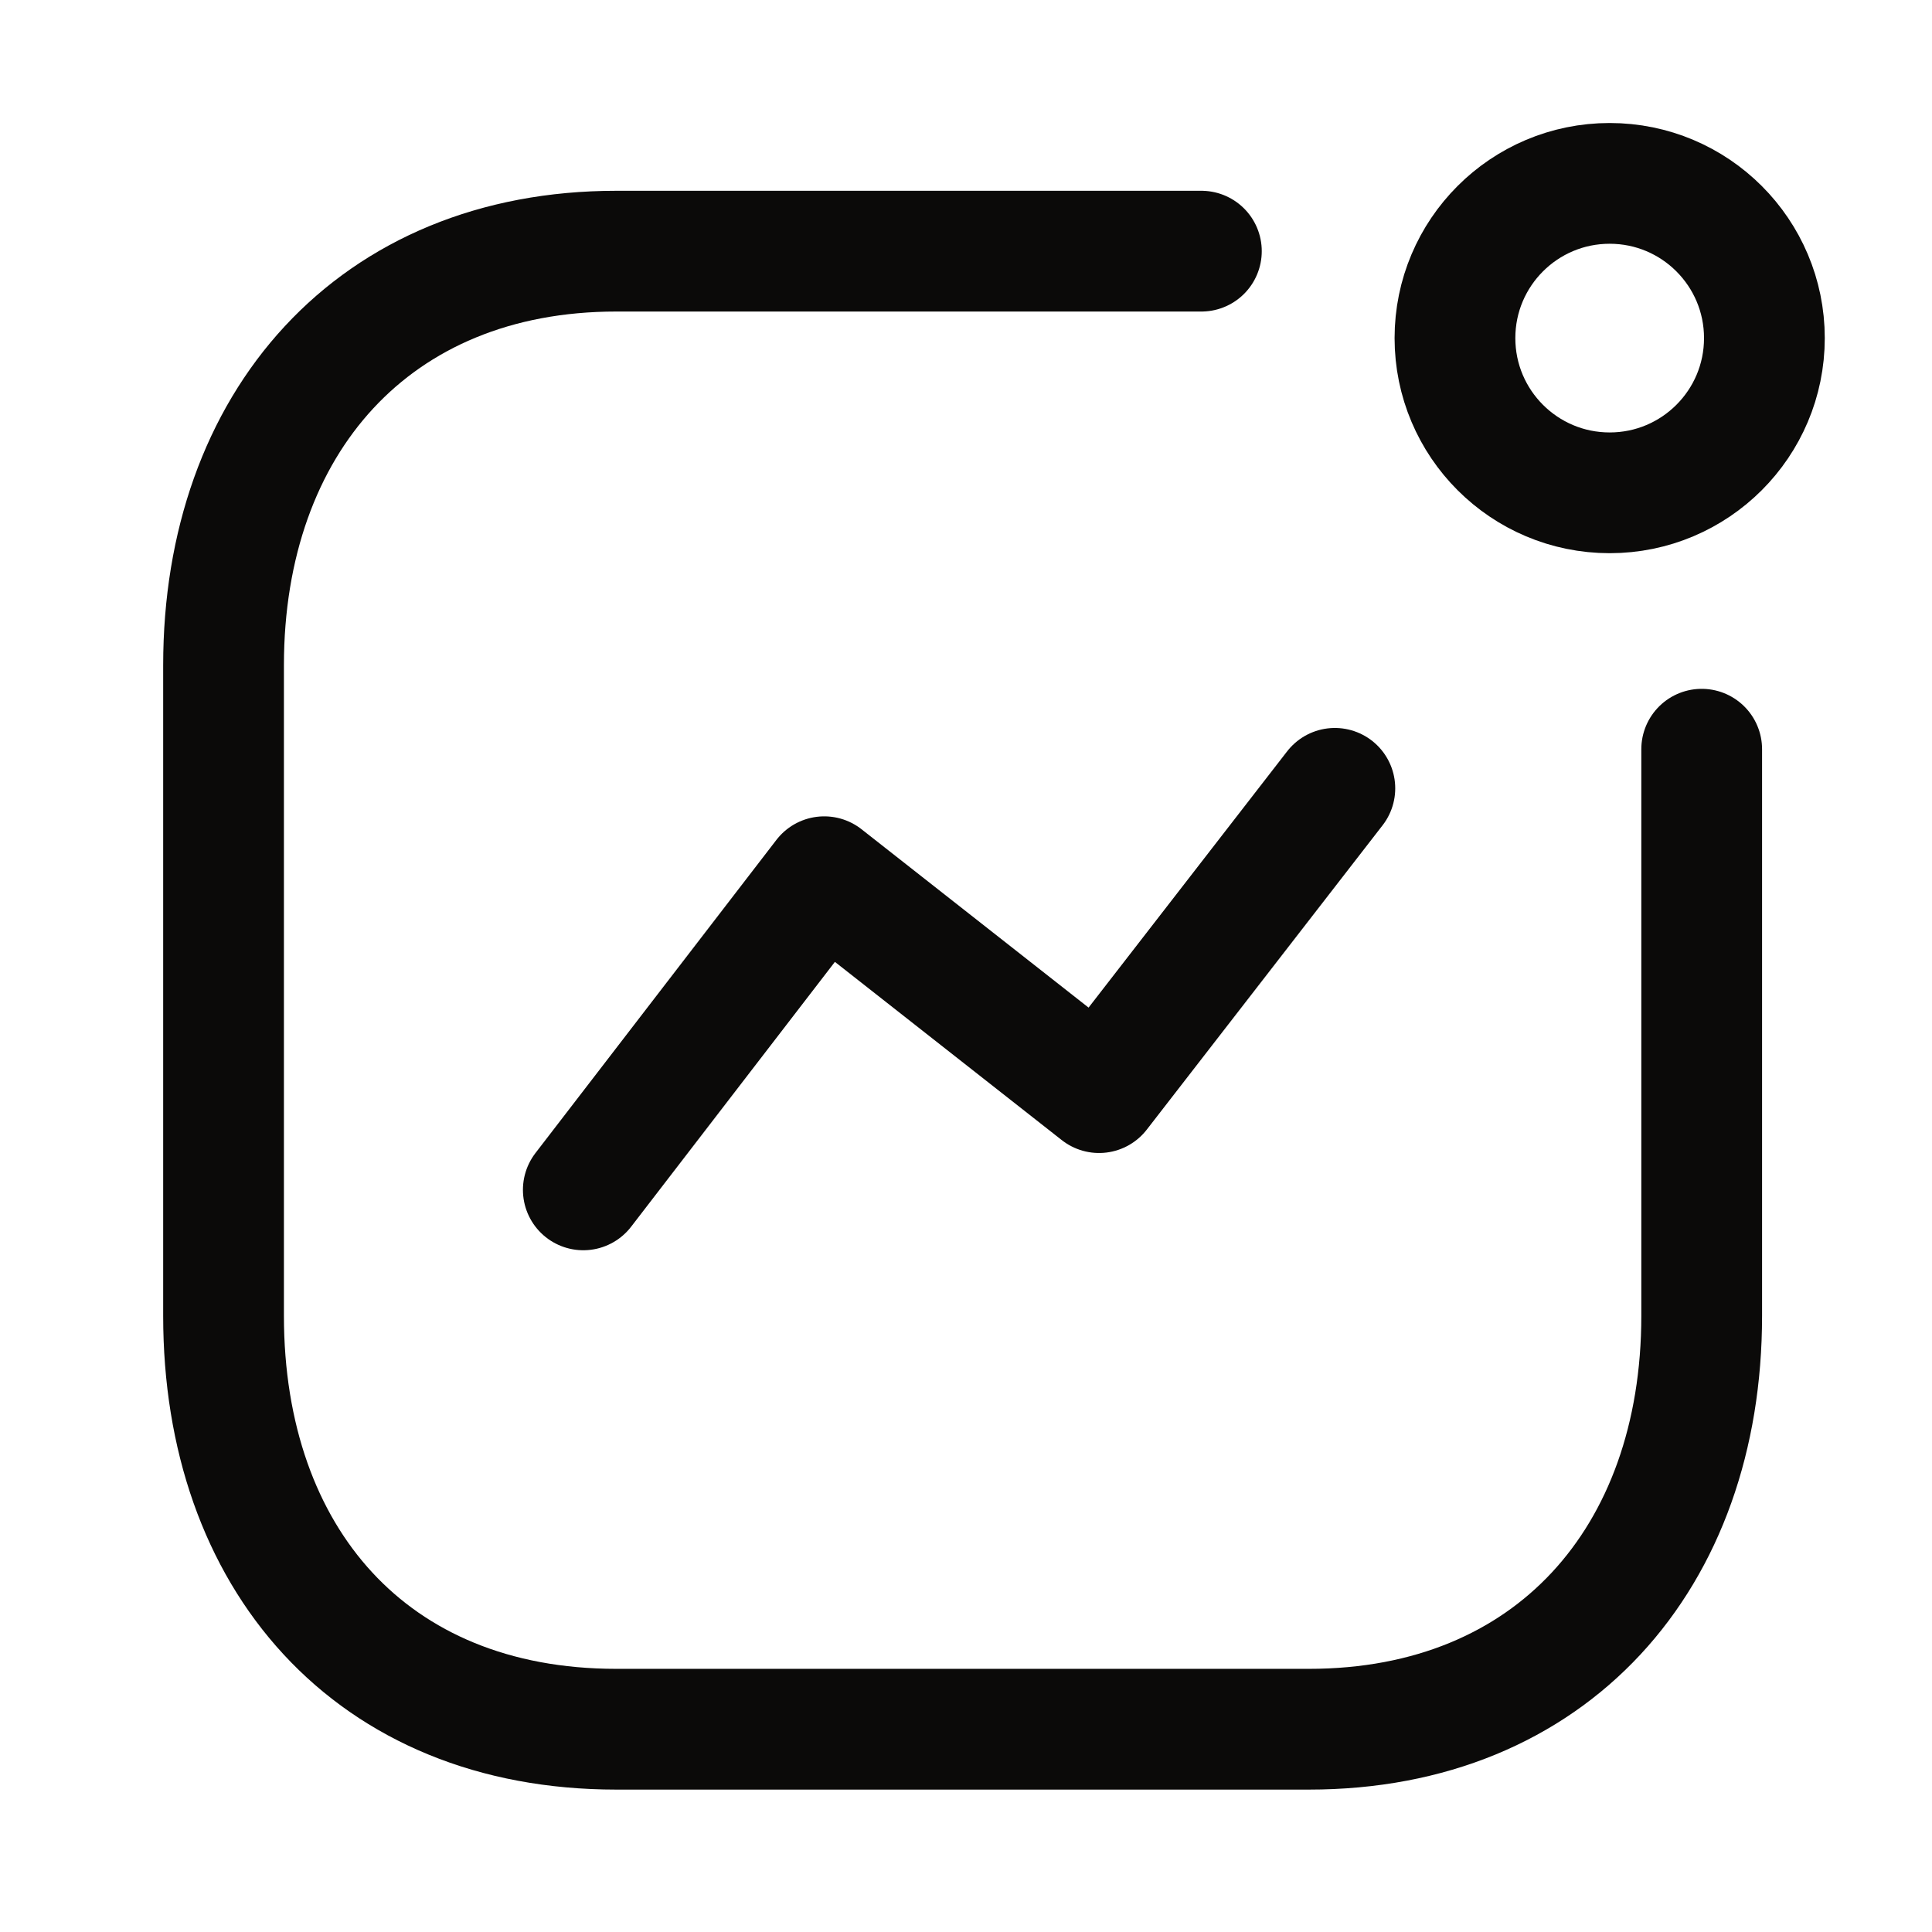 <svg fill="none" height="24" viewBox="0 0 24 24" width="24" xmlns="http://www.w3.org/2000/svg"><g stroke="#0b0a09" stroke-linecap="round" stroke-linejoin="round" stroke-width="1.5"><path d="m7.246 14.781 2.993-3.89 3.414 2.682 2.929-3.78"/><circle cx="19.996" cy="4.2" r="1.922"/><path d="m14.924 3.12h-7.268c-3.011 0-4.879 2.133-4.879 5.144v8.082c0 3.011 1.831 5.135 4.879 5.135h8.604c3.011 0 4.879-2.124 4.879-5.135v-7.039"/></g></svg>